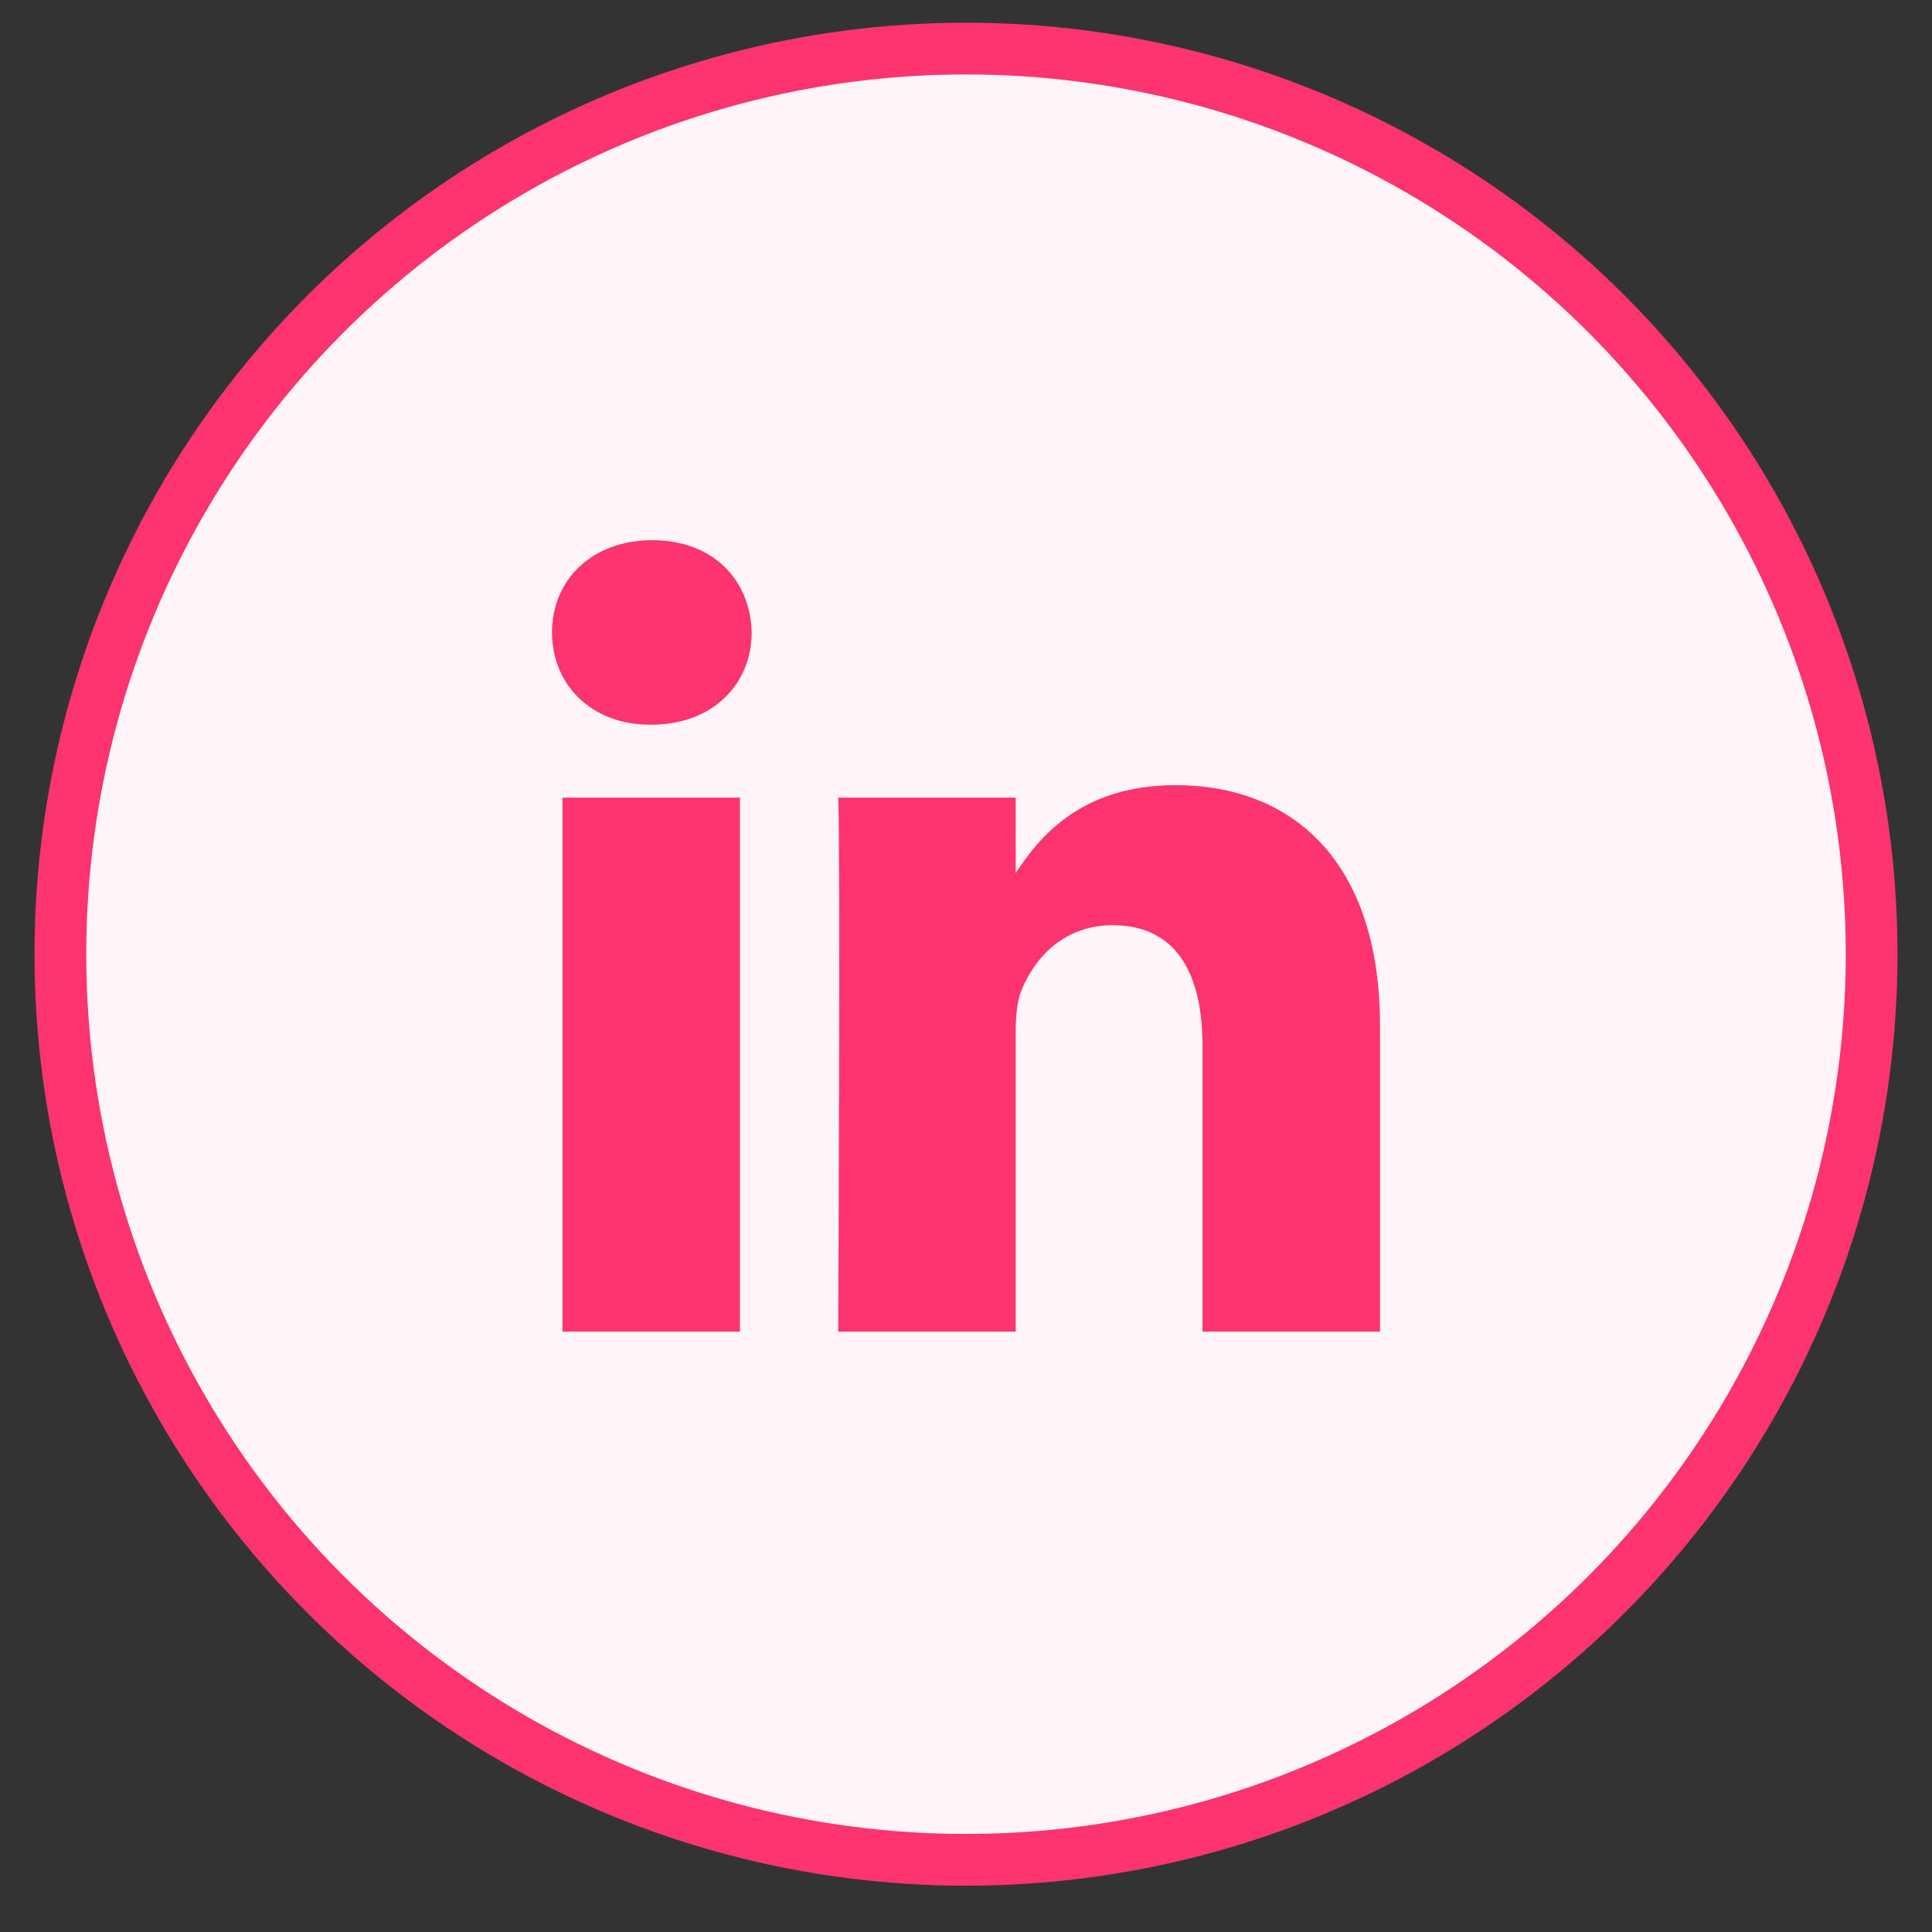 <svg width="28" height="28" viewBox="0 0 28 28" fill="none" xmlns="http://www.w3.org/2000/svg">
<rect x="0" y="0" width="28" height="28" fill="#333333" stroke="none"/>
<circle cx="14" cy="13.829" r="13.125" fill="#FFF5F8" stroke="#FD346E" stroke-width="0.75"/>
<g clip-path="url(#clip0_467_367)">
<path d="M10.724 19.299V11.56H8.152V19.299H10.724ZM9.438 10.503C10.335 10.503 10.894 9.909 10.894 9.166C10.877 8.407 10.335 7.829 9.455 7.829C8.575 7.829 8 8.407 8 9.166C8 9.909 8.558 10.503 9.421 10.503H9.438H9.438ZM12.148 19.299H14.72V14.977C14.72 14.746 14.737 14.515 14.805 14.35C14.991 13.888 15.414 13.409 16.125 13.409C17.055 13.409 17.428 14.119 17.428 15.159V19.299H20V14.862C20 12.485 18.731 11.379 17.038 11.379C15.651 11.379 15.041 12.154 14.703 12.682H14.72V11.56H12.148C12.182 12.286 12.148 19.299 12.148 19.299L12.148 19.299Z" fill="#FD346E"/>
</g>
<defs>
<clipPath id="clip0_467_367">
<rect width="12" height="11.47" fill="white" transform="translate(8 7.829)"/>
</clipPath>
</defs>
</svg>
